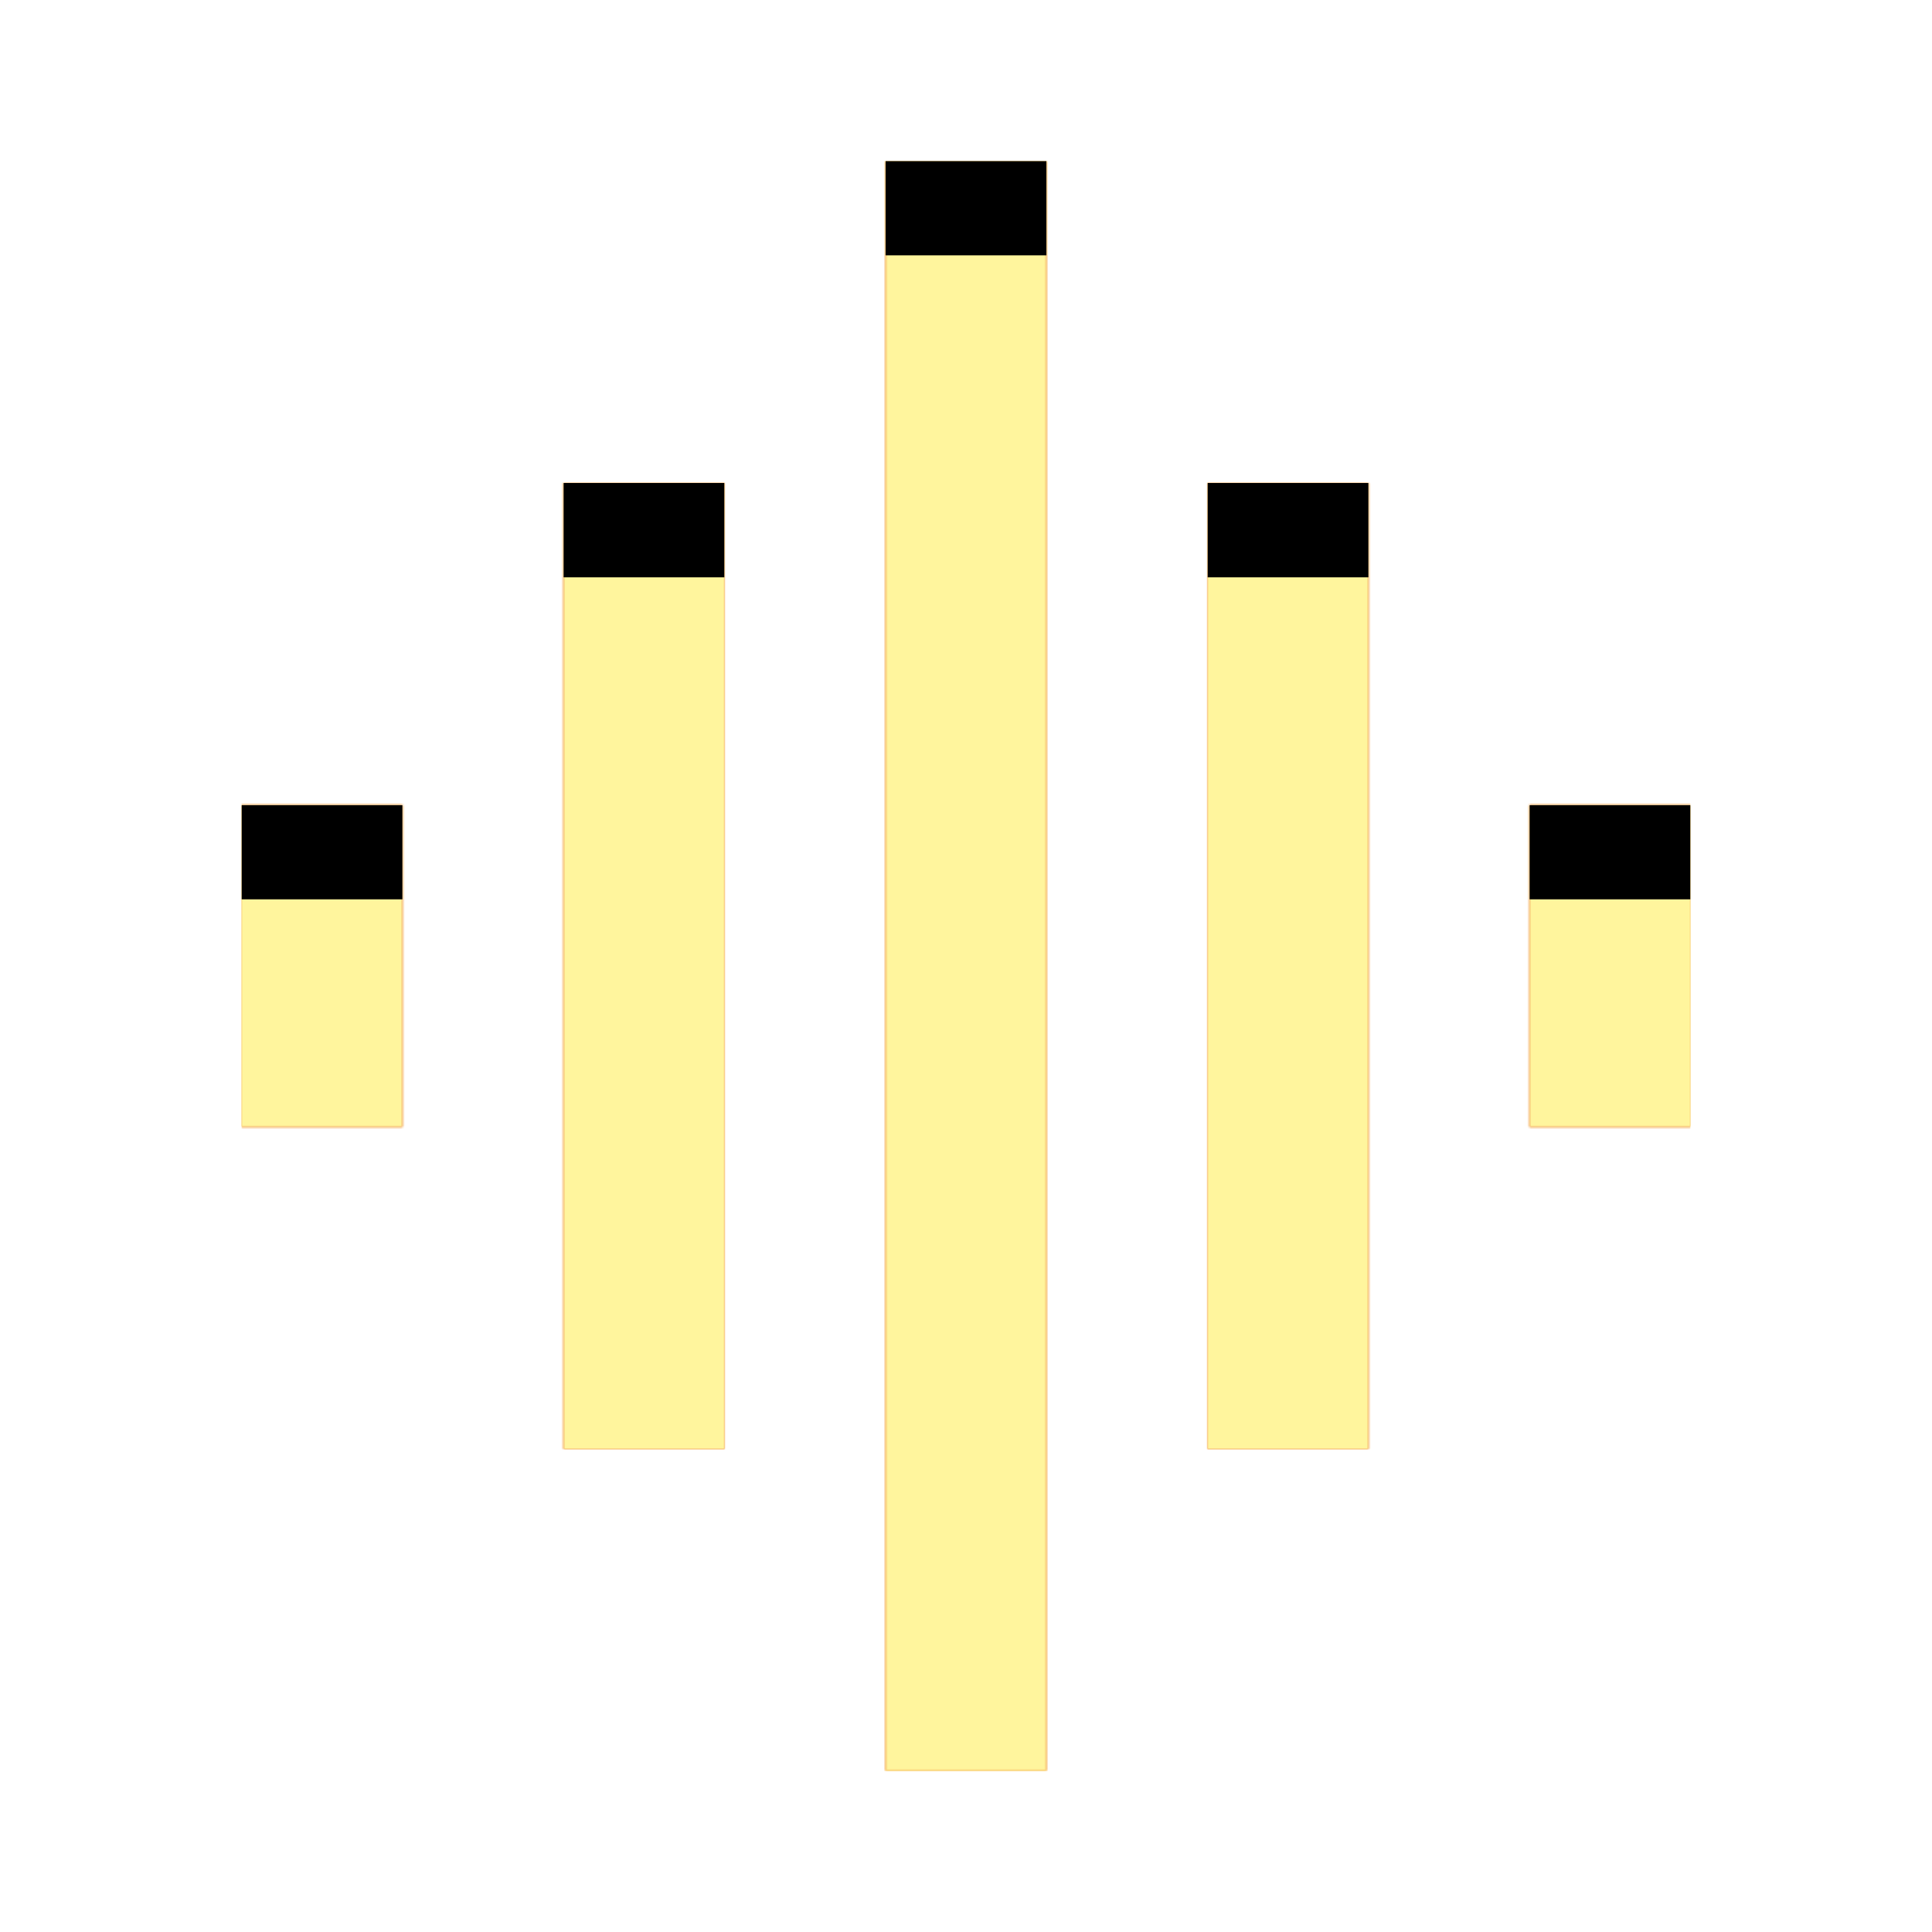 <svg version="1.1" xmlns="http://www.w3.org/2000/svg" xmlns:xlink="http://www.w3.org/1999/xlink" viewBox="0,0,1024,1024">
	<!-- Color names: teamapps-color-1, teamapps-color-2, teamapps-color-3 -->
	<desc>graphic_eq icon - Licensed under Apache License v2.0 (http://www.apache.org/licenses/LICENSE-2.0) - Created with Iconfu.com - Derivative work of Material icons (Copyright Google Inc.)</desc>
	<defs>
		<clipPath id="clip-h9YKTaY5">
			<path d="M469.33,85.33h85.34v853.34h-85.34zM298.67,256h85.33v512h-85.33zM640,256h85.33v512h-85.33zM896,426.67v170.66h-85.33v-170.66zM128,426.67h85.33v170.66h-85.33z"/>
		</clipPath>
		<radialGradient cx="0" cy="0" r="1448.15" id="color-61FX2fJd" gradientUnits="userSpaceOnUse">
			<stop offset="0.07" stop-color="#ffffff"/>
			<stop offset="0.75" stop-color="#000000"/>
		</radialGradient>
		<linearGradient x1="0" y1="1024" x2="1024" y2="0" id="color-L89iNWzd" gradientUnits="userSpaceOnUse">
			<stop offset="0.2" stop-color="#000000"/>
			<stop offset="0.8" stop-color="#ffffff"/>
		</linearGradient>
		<filter id="filter-cFz6chmB" x="0%" y="0%" width="100%" height="100%" color-interpolation-filters="sRGB">
			<feColorMatrix values="1 0 0 0 0 0 1 0 0 0 0 0 1 0 0 0 0 0 0.05 0" in="SourceGraphic"/>
			<feOffset dy="20"/>
			<feGaussianBlur stdDeviation="11" result="blur0"/>
			<feColorMatrix values="1 0 0 0 0 0 1 0 0 0 0 0 1 0 0 0 0 0 0.07 0" in="SourceGraphic"/>
			<feOffset dy="30"/>
			<feGaussianBlur stdDeviation="20" result="blur1"/>
			<feMerge>
				<feMergeNode in="blur0"/>
				<feMergeNode in="blur1"/>
			</feMerge>
		</filter>
		<filter id="filter-wmLnKtqS" color-interpolation-filters="sRGB">
			<feOffset/>
		</filter>
		<mask id="mask-4No3rsTR">
			<rect fill="url(#color-L89iNWzd)" x="128" y="85.33" width="768" height="853.34"/>
		</mask>
		<mask id="mask-BltWb4Ax">
			<path d="M469.33,85.33h85.34v853.34h-85.34zM298.67,256h85.33v512h-85.33zM640,256h85.33v512h-85.33zM896,426.67v170.66h-85.33v-170.66zM128,426.67h85.33v170.66h-85.33z" fill="url(#color-61FX2fJd)"/>
		</mask>
		<mask id="mask-W5qSUSGg">
			<path d="M469.33,85.33h85.34v853.34h-85.34zM298.67,256h85.33v512h-85.33zM640,256h85.33v512h-85.33zM896,426.67v170.66h-85.33v-170.66zM128,426.67h85.33v170.66h-85.33z" fill="#ffffff"/>
		</mask>
	</defs>
	<g fill="none" fill-rule="nonzero" style="mix-blend-mode: normal">
		<g mask="url(#mask-W5qSUSGg)">
			<g color="#ffc107" class="teamapps-color-2">
				<rect x="128" y="85.33" width="768" height="853.34" fill="currentColor"/>
			</g>
			<g color="#e65100" class="teamapps-color-3" mask="url(#mask-4No3rsTR)">
				<rect x="128" y="85.33" width="768" height="853.34" fill="currentColor"/>
			</g>
		</g>
		<g filter="url(#filter-wmLnKtqS)" mask="url(#mask-BltWb4Ax)">
			<g color="#fff59d" class="teamapps-color-1">
				<rect x="128" y="85.33" width="768" height="853.34" fill="currentColor"/>
			</g>
		</g>
		<g clip-path="url(#clip-h9YKTaY5)">
			<path d="M35,981.67v-1039.34h954v1039.34zM469.33,938.67h85.34v-853.34h-85.34zM298.67,768h85.33v-512h-85.33zM640,768h85.33v-512h-85.33zM810.67,426.67v170.66h85.33v-170.66zM128,597.33h85.33v-170.66h-85.33z" fill="#000000" filter="url(#filter-cFz6chmB)"/>
		</g>
	</g>
</svg>